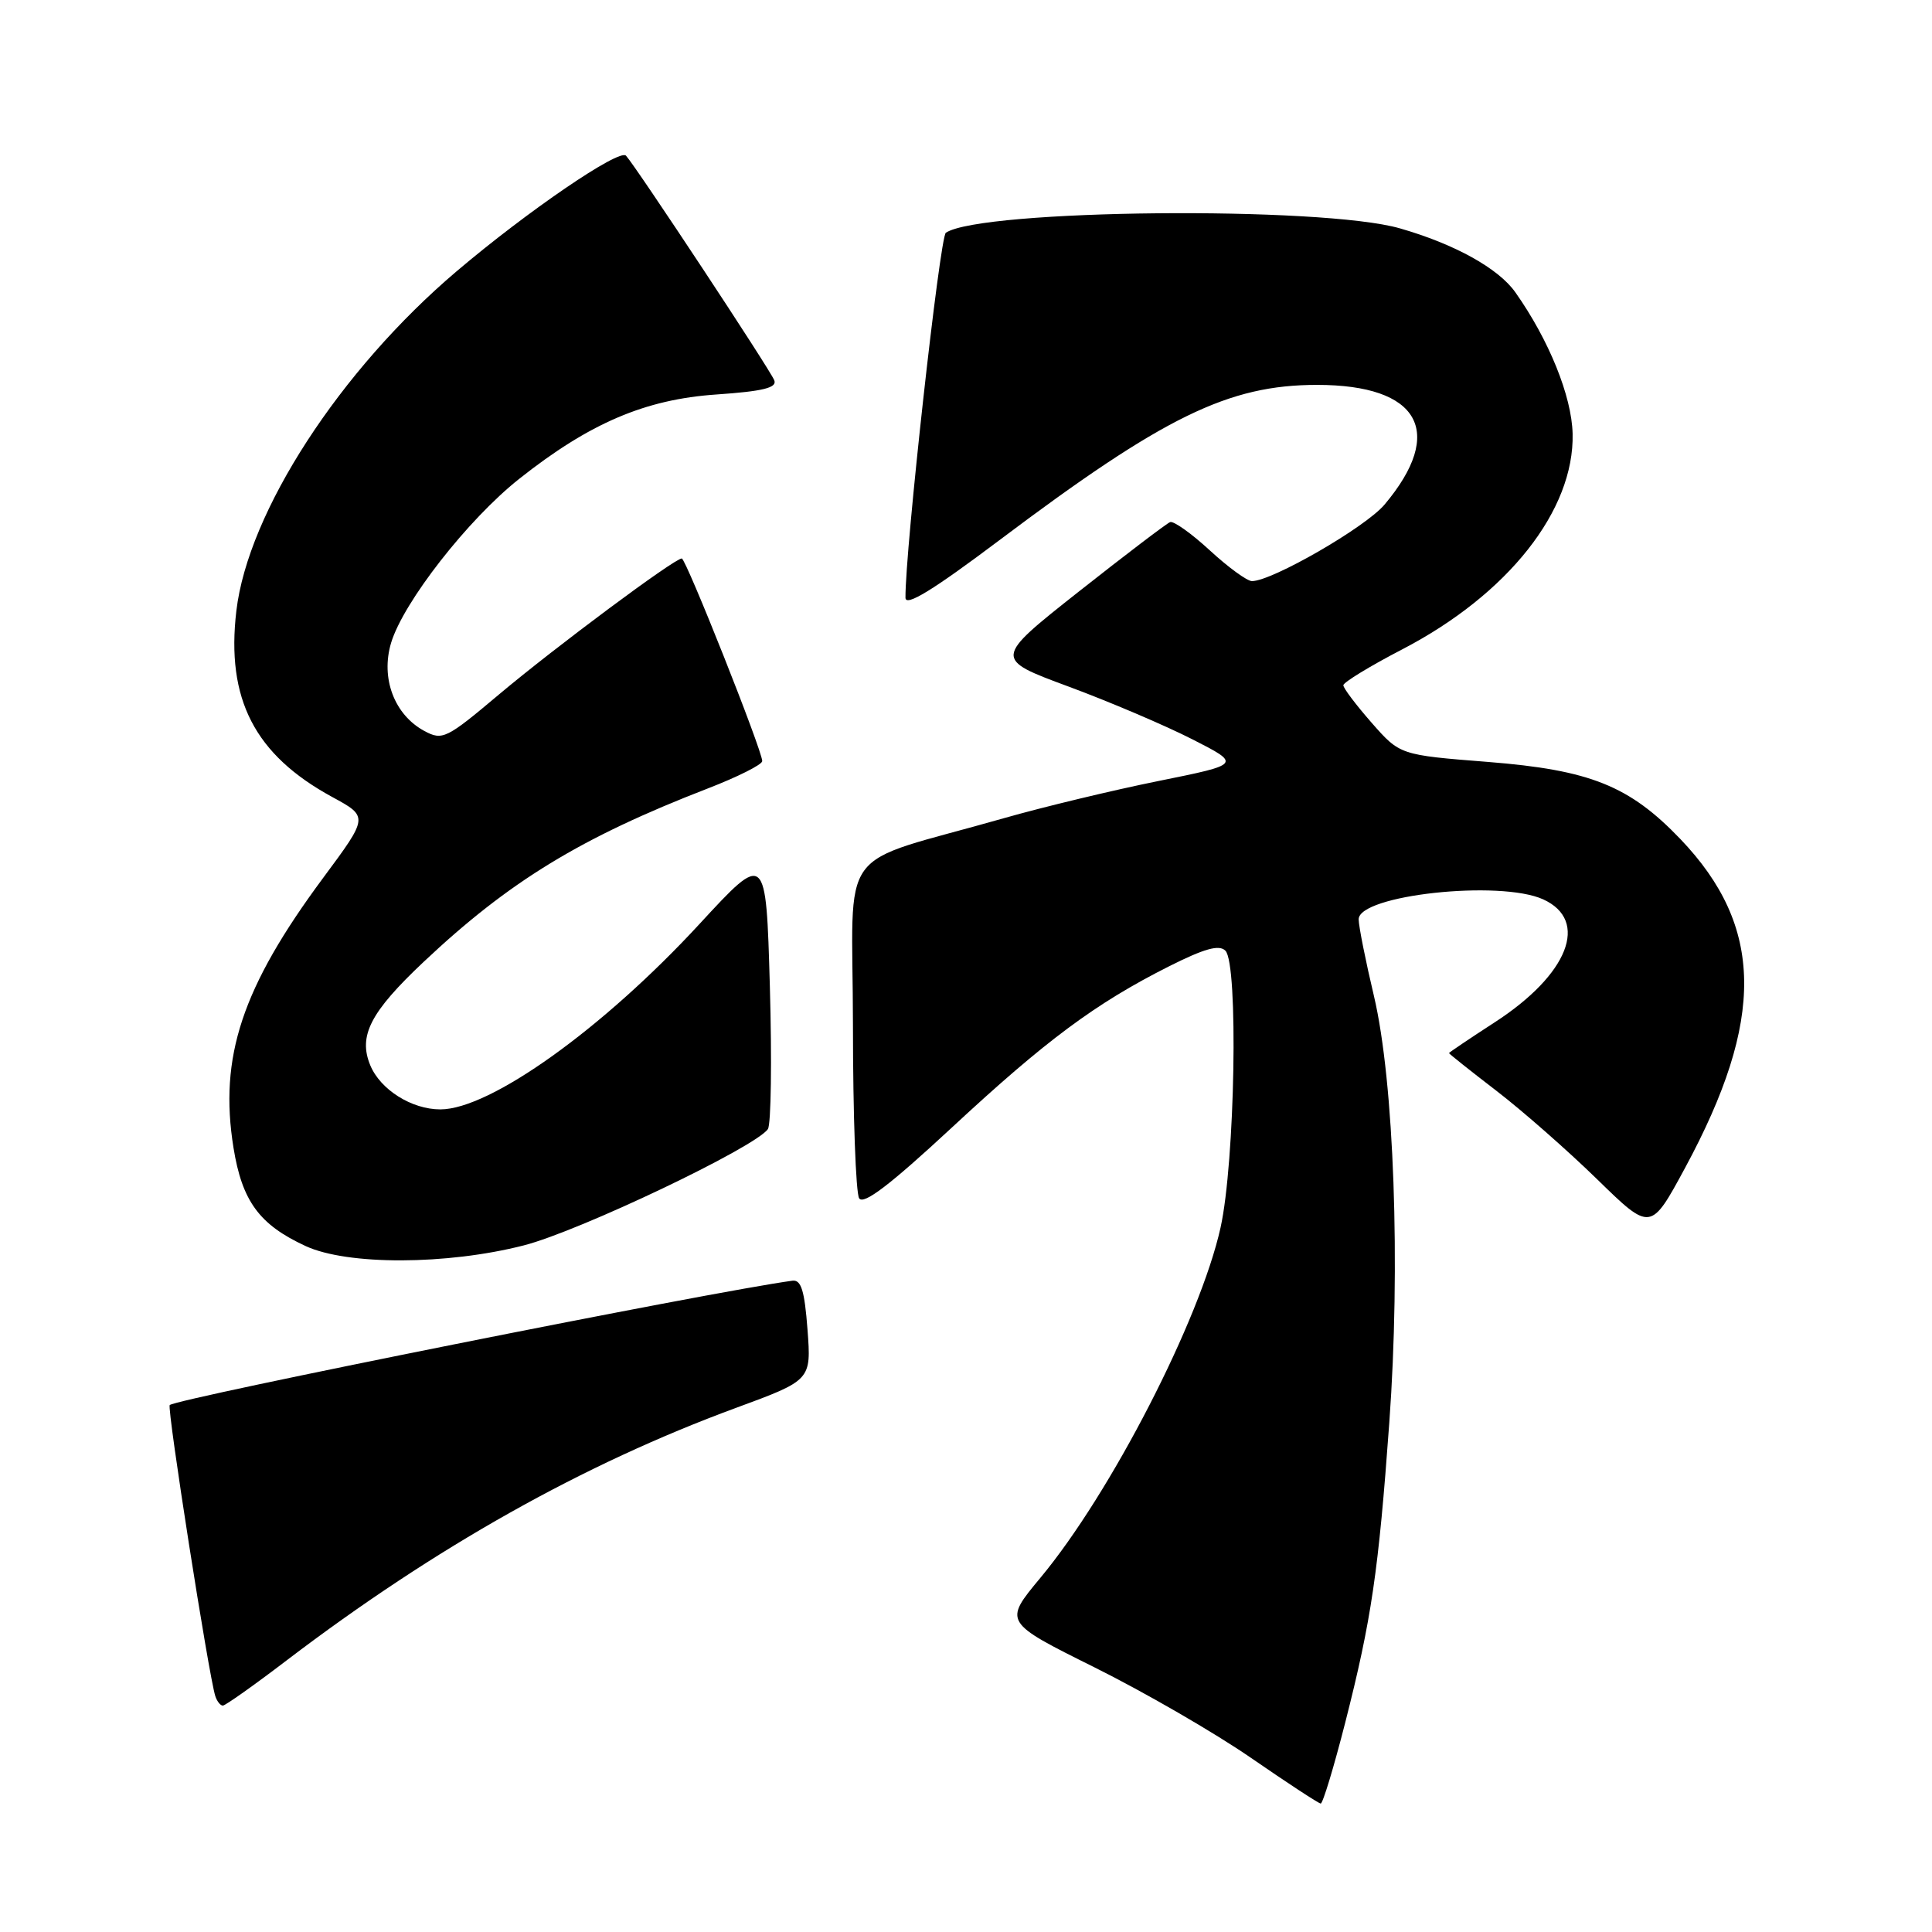 <?xml version="1.0" encoding="UTF-8" standalone="no"?>
<!DOCTYPE svg PUBLIC "-//W3C//DTD SVG 1.1//EN" "http://www.w3.org/Graphics/SVG/1.1/DTD/svg11.dtd" >
<svg xmlns="http://www.w3.org/2000/svg" xmlns:xlink="http://www.w3.org/1999/xlink" version="1.1" viewBox="0 0 256 256">
 <g >
 <path fill="currentColor"
d=" M 178.25 228.25 C 181.73 214.58 182.66 208.25 184.09 188.50 C 185.60 167.71 184.72 143.29 182.06 132.00 C 180.95 127.33 180.04 122.75 180.03 121.83 C 179.98 118.60 198.74 116.56 204.48 119.17 C 210.64 121.98 207.82 129.14 198.06 135.46 C 194.73 137.62 192.00 139.46 192.00 139.54 C 192.00 139.63 194.81 141.87 198.25 144.51 C 201.69 147.15 207.70 152.43 211.61 156.24 C 218.72 163.18 218.72 163.18 223.27 154.77 C 233.91 135.08 233.74 122.76 222.65 111.17 C 215.90 104.12 210.69 102.03 197.17 100.96 C 185.50 100.04 185.50 100.04 181.75 95.77 C 179.69 93.42 178.00 91.19 178.00 90.80 C 178.00 90.42 181.51 88.27 185.81 86.04 C 199.83 78.75 208.62 67.61 208.38 57.47 C 208.26 52.49 205.24 45.03 200.79 38.73 C 198.55 35.56 192.75 32.34 185.50 30.26 C 175.17 27.28 130.02 27.72 125.33 30.84 C 124.53 31.38 119.92 73.04 119.98 79.21 C 120.00 80.42 123.62 78.20 132.41 71.59 C 154.22 55.18 162.78 51.00 174.52 51.00 C 188.08 51.00 191.58 57.21 183.46 66.86 C 180.94 69.86 168.56 77.00 165.89 77.00 C 165.25 77.00 162.74 75.17 160.31 72.93 C 157.89 70.70 155.52 69.01 155.05 69.18 C 154.58 69.36 149.13 73.51 142.93 78.40 C 131.67 87.30 131.67 87.30 141.58 90.97 C 147.04 92.99 154.42 96.14 157.99 97.96 C 164.48 101.27 164.48 101.27 153.49 103.49 C 147.45 104.71 138.22 106.93 133.00 108.42 C 110.38 114.88 113.00 111.29 113.02 135.82 C 113.02 147.74 113.40 158.07 113.84 158.78 C 114.42 159.69 117.93 157.01 126.08 149.45 C 138.57 137.85 145.15 132.96 154.87 128.06 C 159.60 125.68 161.54 125.14 162.37 125.97 C 164.11 127.71 163.65 153.99 161.73 162.66 C 159.03 174.84 147.19 197.87 137.84 209.09 C 132.98 214.94 132.98 214.94 145.02 220.93 C 151.64 224.22 160.99 229.63 165.78 232.94 C 170.58 236.25 174.73 238.97 175.00 238.98 C 175.28 238.99 176.74 234.16 178.25 228.25 Z  M 37.98 220.01 C 57.69 205.01 77.29 194.00 97.50 186.56 C 107.50 182.88 107.50 182.88 107.00 176.19 C 106.61 171.01 106.16 169.55 105.00 169.70 C 94.43 171.12 23.35 185.32 22.49 186.18 C 22.10 186.57 27.66 222.04 28.53 224.75 C 28.76 225.44 29.20 226.00 29.53 226.00 C 29.85 226.00 33.66 223.31 37.98 220.01 Z  M 69.41 165.02 C 76.76 163.14 100.09 152.02 101.75 149.61 C 102.17 149.00 102.29 140.49 102.01 130.69 C 101.50 112.88 101.50 112.88 92.69 122.43 C 79.89 136.31 64.94 147.00 58.35 147.00 C 54.55 147.00 50.40 144.39 49.06 141.15 C 47.45 137.25 49.08 134.10 56.15 127.44 C 67.46 116.79 76.96 110.99 93.75 104.49 C 97.74 102.95 101.00 101.31 101.00 100.85 C 101.00 99.45 90.89 74.00 90.34 74.00 C 89.36 74.00 73.55 85.77 66.13 92.01 C 59.15 97.89 58.63 98.14 56.25 96.87 C 52.26 94.73 50.42 89.88 51.82 85.19 C 53.44 79.79 62.02 68.81 68.81 63.44 C 78.13 56.06 85.50 52.91 94.95 52.27 C 101.08 51.85 102.98 51.38 102.60 50.40 C 102.08 49.03 84.32 22.14 82.95 20.63 C 82.07 19.66 69.86 28.00 60.50 35.95 C 45.03 49.08 32.87 67.83 31.32 80.93 C 29.94 92.63 33.74 100.01 44.03 105.61 C 48.83 108.22 48.83 108.22 42.83 116.31 C 32.06 130.84 29.00 140.05 30.94 152.09 C 32.08 159.16 34.36 162.28 40.50 165.11 C 46.04 167.67 59.23 167.63 69.41 165.02 Z "/>
</g>
</svg>